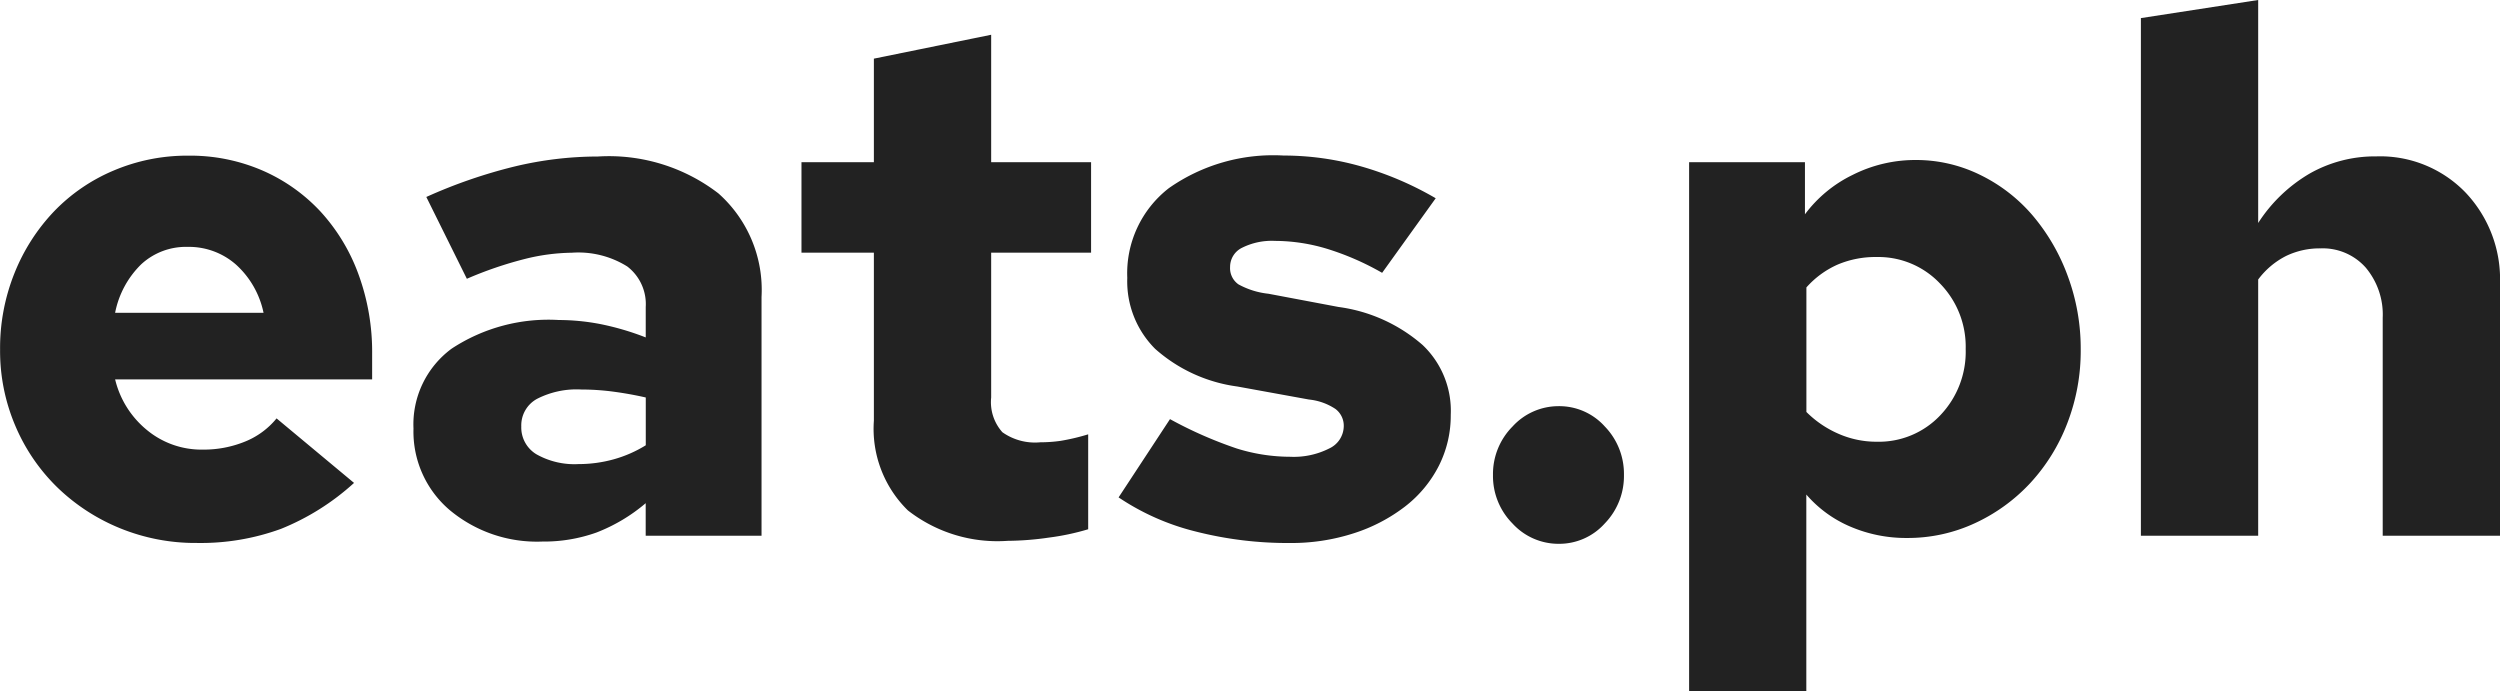 <svg xmlns="http://www.w3.org/2000/svg" width="124.308" height="34.38" viewBox="0 0 124.308 34.38"><defs><style>.a{fill:#222;}</style></defs><path class="a" d="M19.044-2.628A12.108,12.108,0,0,1,15.408-.342a11.63,11.63,0,0,1-4.176.7A9.92,9.92,0,0,1,7.4-.378,9.786,9.786,0,0,1,4.284-2.412,9.37,9.37,0,0,1,2.2-5.472a9.494,9.494,0,0,1-.756-3.78,10,10,0,0,1,.72-3.816,9.631,9.631,0,0,1,1.962-3.06,8.906,8.906,0,0,1,2.97-2.034A9.341,9.341,0,0,1,10.8-18.9a9.047,9.047,0,0,1,3.69.738,8.654,8.654,0,0,1,2.88,2.034,9.337,9.337,0,0,1,1.89,3.114,11.211,11.211,0,0,1,.684,3.978v1.26H7.164a4.655,4.655,0,0,0,1.584,2.52,4.246,4.246,0,0,0,2.772.972,5.442,5.442,0,0,0,2.106-.4,3.9,3.9,0,0,0,1.566-1.152Zm-8.28-11.736a3.27,3.27,0,0,0-2.3.864,4.6,4.6,0,0,0-1.3,2.412h7.38a4.446,4.446,0,0,0-1.368-2.394A3.54,3.54,0,0,0,10.764-14.364ZM28.4.288A6.767,6.767,0,0,1,23.8-1.278,5.119,5.119,0,0,1,22-5.328,4.677,4.677,0,0,1,23.9-9.306a8.76,8.76,0,0,1,5.328-1.422,11,11,0,0,1,2.052.2,13.4,13.4,0,0,1,2.268.666v-1.512a2.356,2.356,0,0,0-.918-2.016,4.589,4.589,0,0,0-2.754-.684,10.054,10.054,0,0,0-2.322.306,18.9,18.9,0,0,0-2.9.99l-2.016-4.068a25.315,25.315,0,0,1,4.374-1.512,17.82,17.82,0,0,1,4.158-.5,8.928,8.928,0,0,1,5.994,1.836,6.414,6.414,0,0,1,2.142,5.148V0h-5.76V-1.62A8.506,8.506,0,0,1,31.1-.162,7.772,7.772,0,0,1,28.4.288ZM27.36-5.436a1.554,1.554,0,0,0,.756,1.386,3.84,3.84,0,0,0,2.088.486A6.519,6.519,0,0,0,31.95-3.8a6.139,6.139,0,0,0,1.6-.7V-6.876q-.792-.18-1.6-.288a12.111,12.111,0,0,0-1.6-.108,4.311,4.311,0,0,0-2.214.468A1.5,1.5,0,0,0,27.36-5.436Zm17.532-.288v-8.352h-3.6v-4.5h3.6v-5.148l5.832-1.188v6.336h4.968v4.5H50.724v7.2a2.246,2.246,0,0,0,.558,1.728,2.808,2.808,0,0,0,1.89.5,7.119,7.119,0,0,0,1.008-.072,10.523,10.523,0,0,0,1.368-.324V-.324A12.053,12.053,0,0,1,53.6.09a14.91,14.91,0,0,1-2.052.162A7.236,7.236,0,0,1,46.584-1.26,5.677,5.677,0,0,1,44.892-5.724ZM57.06-1.908,59.616-5.8a20.508,20.508,0,0,0,3.312,1.458,8.933,8.933,0,0,0,2.664.414,3.9,3.9,0,0,0,1.944-.414,1.239,1.239,0,0,0,.72-1.1,1.042,1.042,0,0,0-.414-.864,2.909,2.909,0,0,0-1.314-.468l-3.564-.648a7.682,7.682,0,0,1-4.086-1.872,4.741,4.741,0,0,1-1.386-3.528,5.356,5.356,0,0,1,2.07-4.464,9.038,9.038,0,0,1,5.706-1.62,14.082,14.082,0,0,1,3.852.54,16.129,16.129,0,0,1,3.708,1.584l-2.664,3.708a13.481,13.481,0,0,0-2.718-1.188,9.008,9.008,0,0,0-2.61-.4,3.3,3.3,0,0,0-1.638.342,1.056,1.056,0,0,0-.594.954.983.983,0,0,0,.414.864,3.946,3.946,0,0,0,1.494.468L68-11.376a7.96,7.96,0,0,1,4.176,1.89,4.506,4.506,0,0,1,1.4,3.474,5.526,5.526,0,0,1-.594,2.538,5.982,5.982,0,0,1-1.674,2.016A8.324,8.324,0,0,1,68.76-.126,10.069,10.069,0,0,1,65.592.36a18.534,18.534,0,0,1-4.716-.576A12.057,12.057,0,0,1,57.06-1.908ZM78.948-6.444a3.038,3.038,0,0,1,2.286,1.008,3.386,3.386,0,0,1,.954,2.412,3.386,3.386,0,0,1-.954,2.412A3.038,3.038,0,0,1,78.948.4a3.094,3.094,0,0,1-2.3-1.008,3.353,3.353,0,0,1-.972-2.412,3.353,3.353,0,0,1,.972-2.412A3.094,3.094,0,0,1,78.948-6.444ZM85.428,7.74V-18.576h5.76v2.592a6.492,6.492,0,0,1,2.376-1.962,6.91,6.91,0,0,1,3.132-.738,7.211,7.211,0,0,1,3.2.738,8.077,8.077,0,0,1,2.61,2.016,9.894,9.894,0,0,1,1.746,3.006,10.371,10.371,0,0,1,.648,3.672,9.979,9.979,0,0,1-.666,3.654,9.243,9.243,0,0,1-1.836,2.97,8.779,8.779,0,0,1-2.754,2,7.915,7.915,0,0,1-3.384.738A7.025,7.025,0,0,1,93.456-.45a5.98,5.98,0,0,1-2.2-1.6V7.74Zm9.324-21.6a4.8,4.8,0,0,0-1.944.378,4.526,4.526,0,0,0-1.548,1.134v6.192a5.155,5.155,0,0,0,1.584,1.08,4.685,4.685,0,0,0,1.908.4A4.2,4.2,0,0,0,97.92-5.994a4.57,4.57,0,0,0,1.26-3.294A4.49,4.49,0,0,0,97.9-12.546,4.221,4.221,0,0,0,94.752-13.86ZM107.892,0V-25.74l5.832-.9v11.088a7.614,7.614,0,0,1,2.574-2.466,6.569,6.569,0,0,1,3.294-.846,5.9,5.9,0,0,1,4.428,1.782,6.271,6.271,0,0,1,1.728,4.554V0h-5.832V-10.836a3.631,3.631,0,0,0-.846-2.5,2.859,2.859,0,0,0-2.25-.954,3.844,3.844,0,0,0-1.71.378,3.955,3.955,0,0,0-1.386,1.17V0Z" transform="translate(-1.44 26.64)"/></svg>